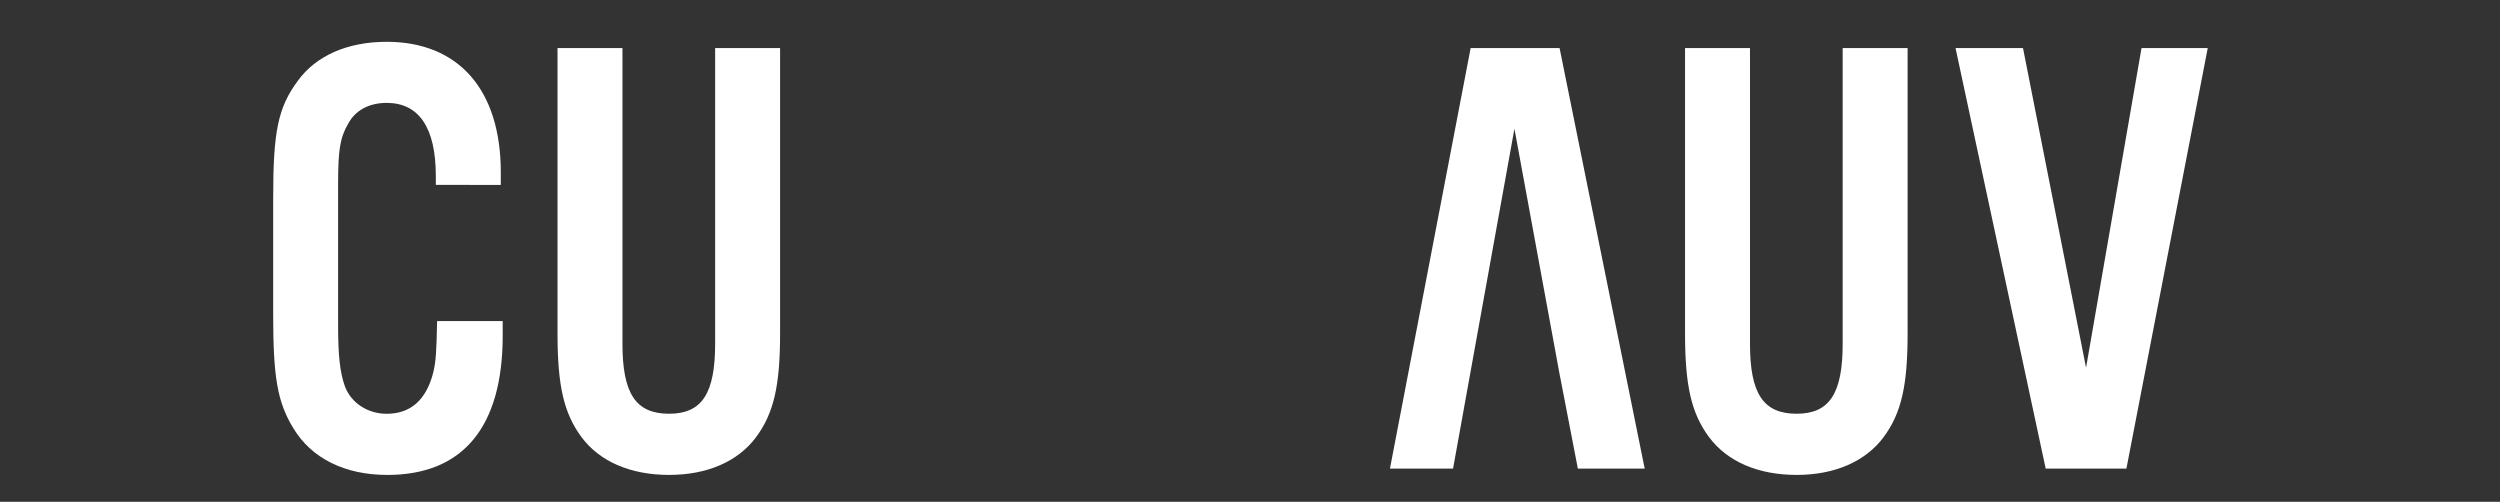<svg id="Layer_1" data-name="Layer 1" xmlns="http://www.w3.org/2000/svg" viewBox="0 0 1921 385.56"><rect x="0" y="0" width="1921" height="385.56" fill="#333333" stroke="none"/><defs><style>.cls-1{fill:#fff;}</style></defs><title>White text no prop</title><path class="cls-1" d="M334.89,142.05v-6.78c0-37.31-13.08-56.21-37.79-56.21-13.57,0-24.22,5.82-29.55,16-6.3,10.66-7.76,20.35-7.76,46.51V249.12c0,24.71,1.46,37.31,5.33,48,4.85,12.59,17.45,20.83,32,20.83,18.41,0,30.52-10.66,35.85-32,1.94-8.23,2.43-15.5,2.91-39.24h50.39v11.14c0,70.26-30.52,107.08-88.66,107.08-32.47,0-58.14-12.6-72.19-35.86-12.12-19.86-15.51-38.76-15.51-86.72v-90.6c0-51.36,3.88-69.28,18.9-89.63,14.05-19.38,38.27-30,68.31-30,55.23,0,87.69,36.82,87.69,100.29v9.69Z"/><path class="cls-1" d="M599.42,36.91v219c0,40.69-4.84,61.53-18.41,79.94-14,18.89-37.79,29.07-66.86,29.07-29.55,0-53.3-10.18-67.35-29.07-13.56-18.41-18.41-39.25-18.41-79.94v-219H478.3V264.14c0,38.28,10.17,53.78,35.85,53.78,25.19,0,35.37-15.5,35.37-53.78V36.91Z"/><polygon class="cls-1" points="1163.69 98.93 1198.81 289.82 1198.85 289.82 1212.42 360.07 1263.78 360.07 1198.37 36.91 1130.05 36.91 1068.04 360.07 1116.53 360.07 1163.69 98.93"/><path class="cls-1" d="M1465.81,36.91v219c0,40.69-4.84,61.53-18.41,79.94-14.05,18.89-37.79,29.07-66.86,29.07-29.55,0-53.29-10.18-67.34-29.07-13.57-18.41-18.42-39.25-18.42-79.94v-219h49.91V264.14c0,38.28,10.17,53.78,35.85,53.78,25.19,0,35.37-15.5,35.37-53.78V36.91Z"/><path class="cls-1" d="M1571.91,360.07,1502.63,36.91h51.84l48.45,245.64,42.63-245.64h50.88l-62.5,323.16Z"/></svg>